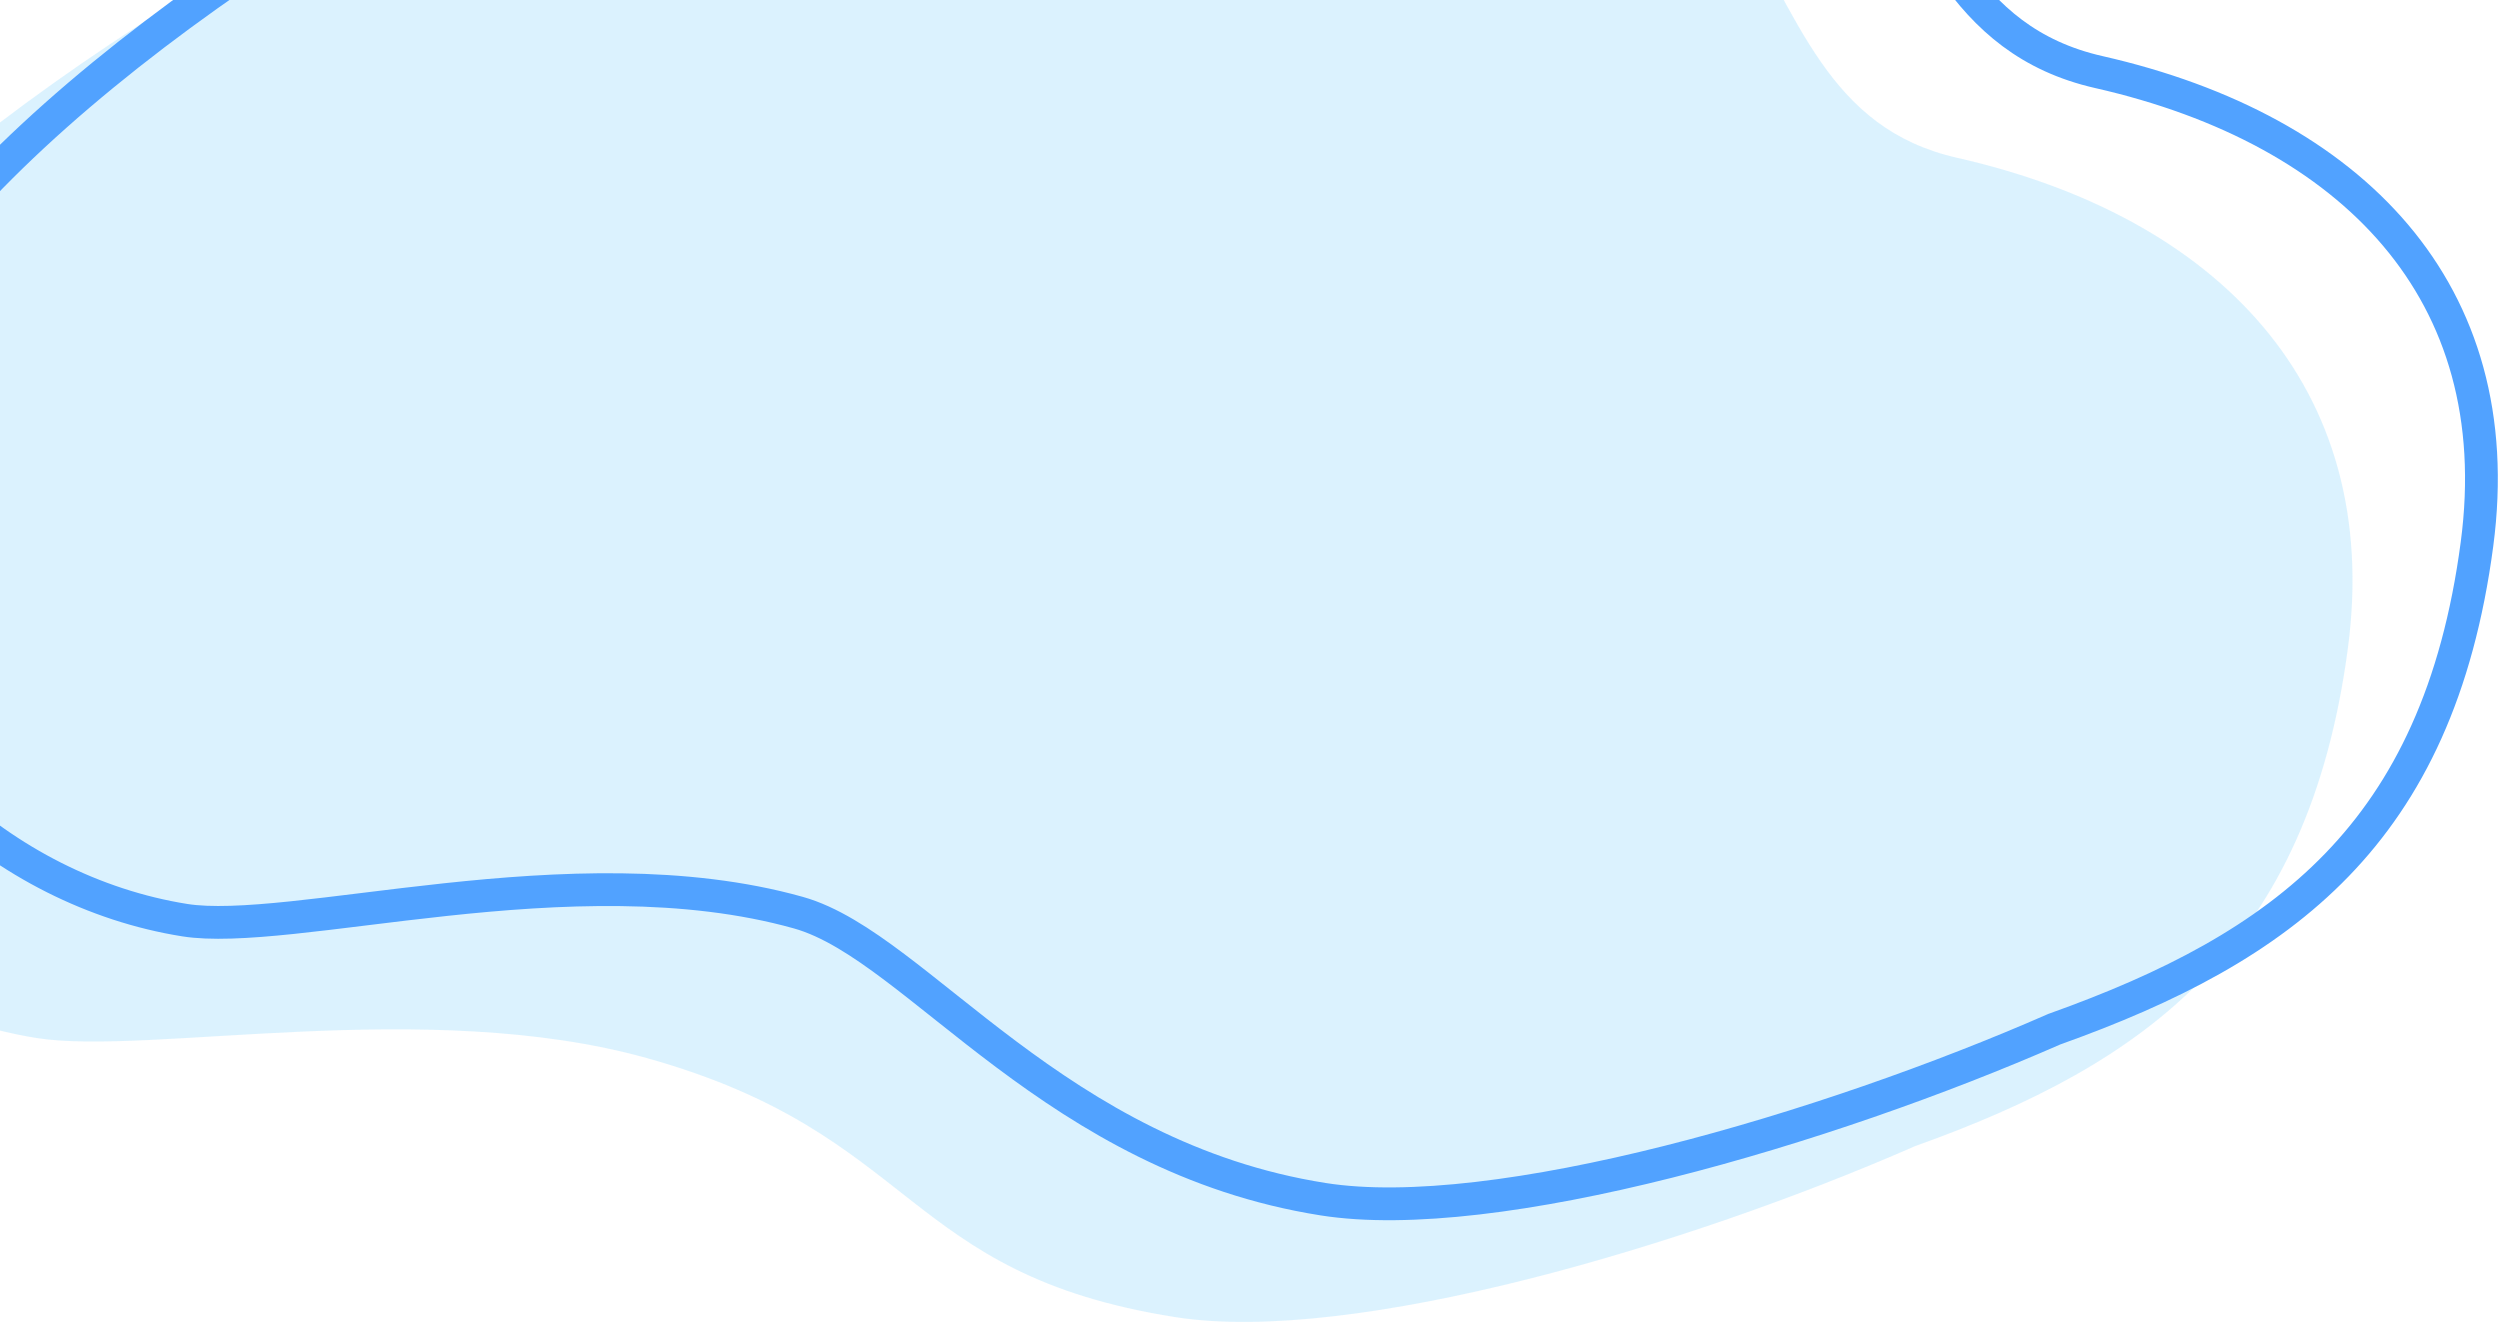 <svg width="610" height="323" viewBox="0 0 610 323" fill="none" xmlns="http://www.w3.org/2000/svg">
<path opacity="0.5" d="M572.893 158.105C563.256 230.946 523.688 259.507 467.285 279.651C411.878 303.937 330.153 328.216 286.786 321.378C219.898 310.83 224.304 276.786 157.907 258.195C104.113 243.133 36.287 257.626 8.998 253.286C-36.732 246.014 -78.382 208.611 -84.876 162.037C-92.298 108.802 -38.311 51.491 41.743 1.127C112.129 -43.154 228.082 -96.571 307.648 -87.286C449.907 -70.685 414.272 24.145 477.552 38.508C540.832 52.871 581.377 93.989 572.893 158.105Z" fill="#B8E6FE"/>
<path d="M501.399 251.066L501.267 251.113L501.138 251.169C473.621 263.231 439.548 275.297 407.003 283.489C374.314 291.717 343.707 295.894 322.869 292.608C290.355 287.481 265.667 272.32 245.529 257.255C240.491 253.486 235.751 249.733 231.23 246.137C230.862 245.845 230.495 245.553 230.129 245.262C226.022 241.995 222.078 238.857 218.308 236.02C210.183 229.906 202.394 224.811 194.777 222.679C167.092 214.927 135.944 216.586 108.713 219.501C101.883 220.233 95.265 221.048 88.997 221.821L88.779 221.848C82.579 222.613 76.735 223.333 71.309 223.9C60.216 225.057 51.325 225.51 45.085 224.518C0.854 217.484 -39.236 181.27 -45.455 136.667C-48.944 111.636 -38.066 85.106 -15.829 58.238C6.372 31.413 39.495 4.757 79.332 -20.305C114.331 -42.324 160.67 -66.617 208.105 -84.235C255.642 -101.892 303.806 -112.664 342.644 -108.131C377.754 -104.034 401.576 -95.148 418.595 -84.109C435.588 -73.088 446.066 -59.752 454.26 -46.289C457.809 -40.457 460.906 -34.643 463.952 -28.925C464.444 -28.001 464.935 -27.08 465.426 -26.161C468.928 -19.613 472.452 -13.202 476.491 -7.404C484.673 4.342 495.081 13.722 512.126 17.59C543.185 24.64 568.267 38.169 584.539 57.414C600.733 76.567 608.494 101.721 604.387 132.762C599.66 168.495 587.657 193.001 570.21 211.04C552.687 229.158 529.365 241.078 501.399 251.066Z" stroke="#51A2FF" stroke-width="8"/>
</svg>
